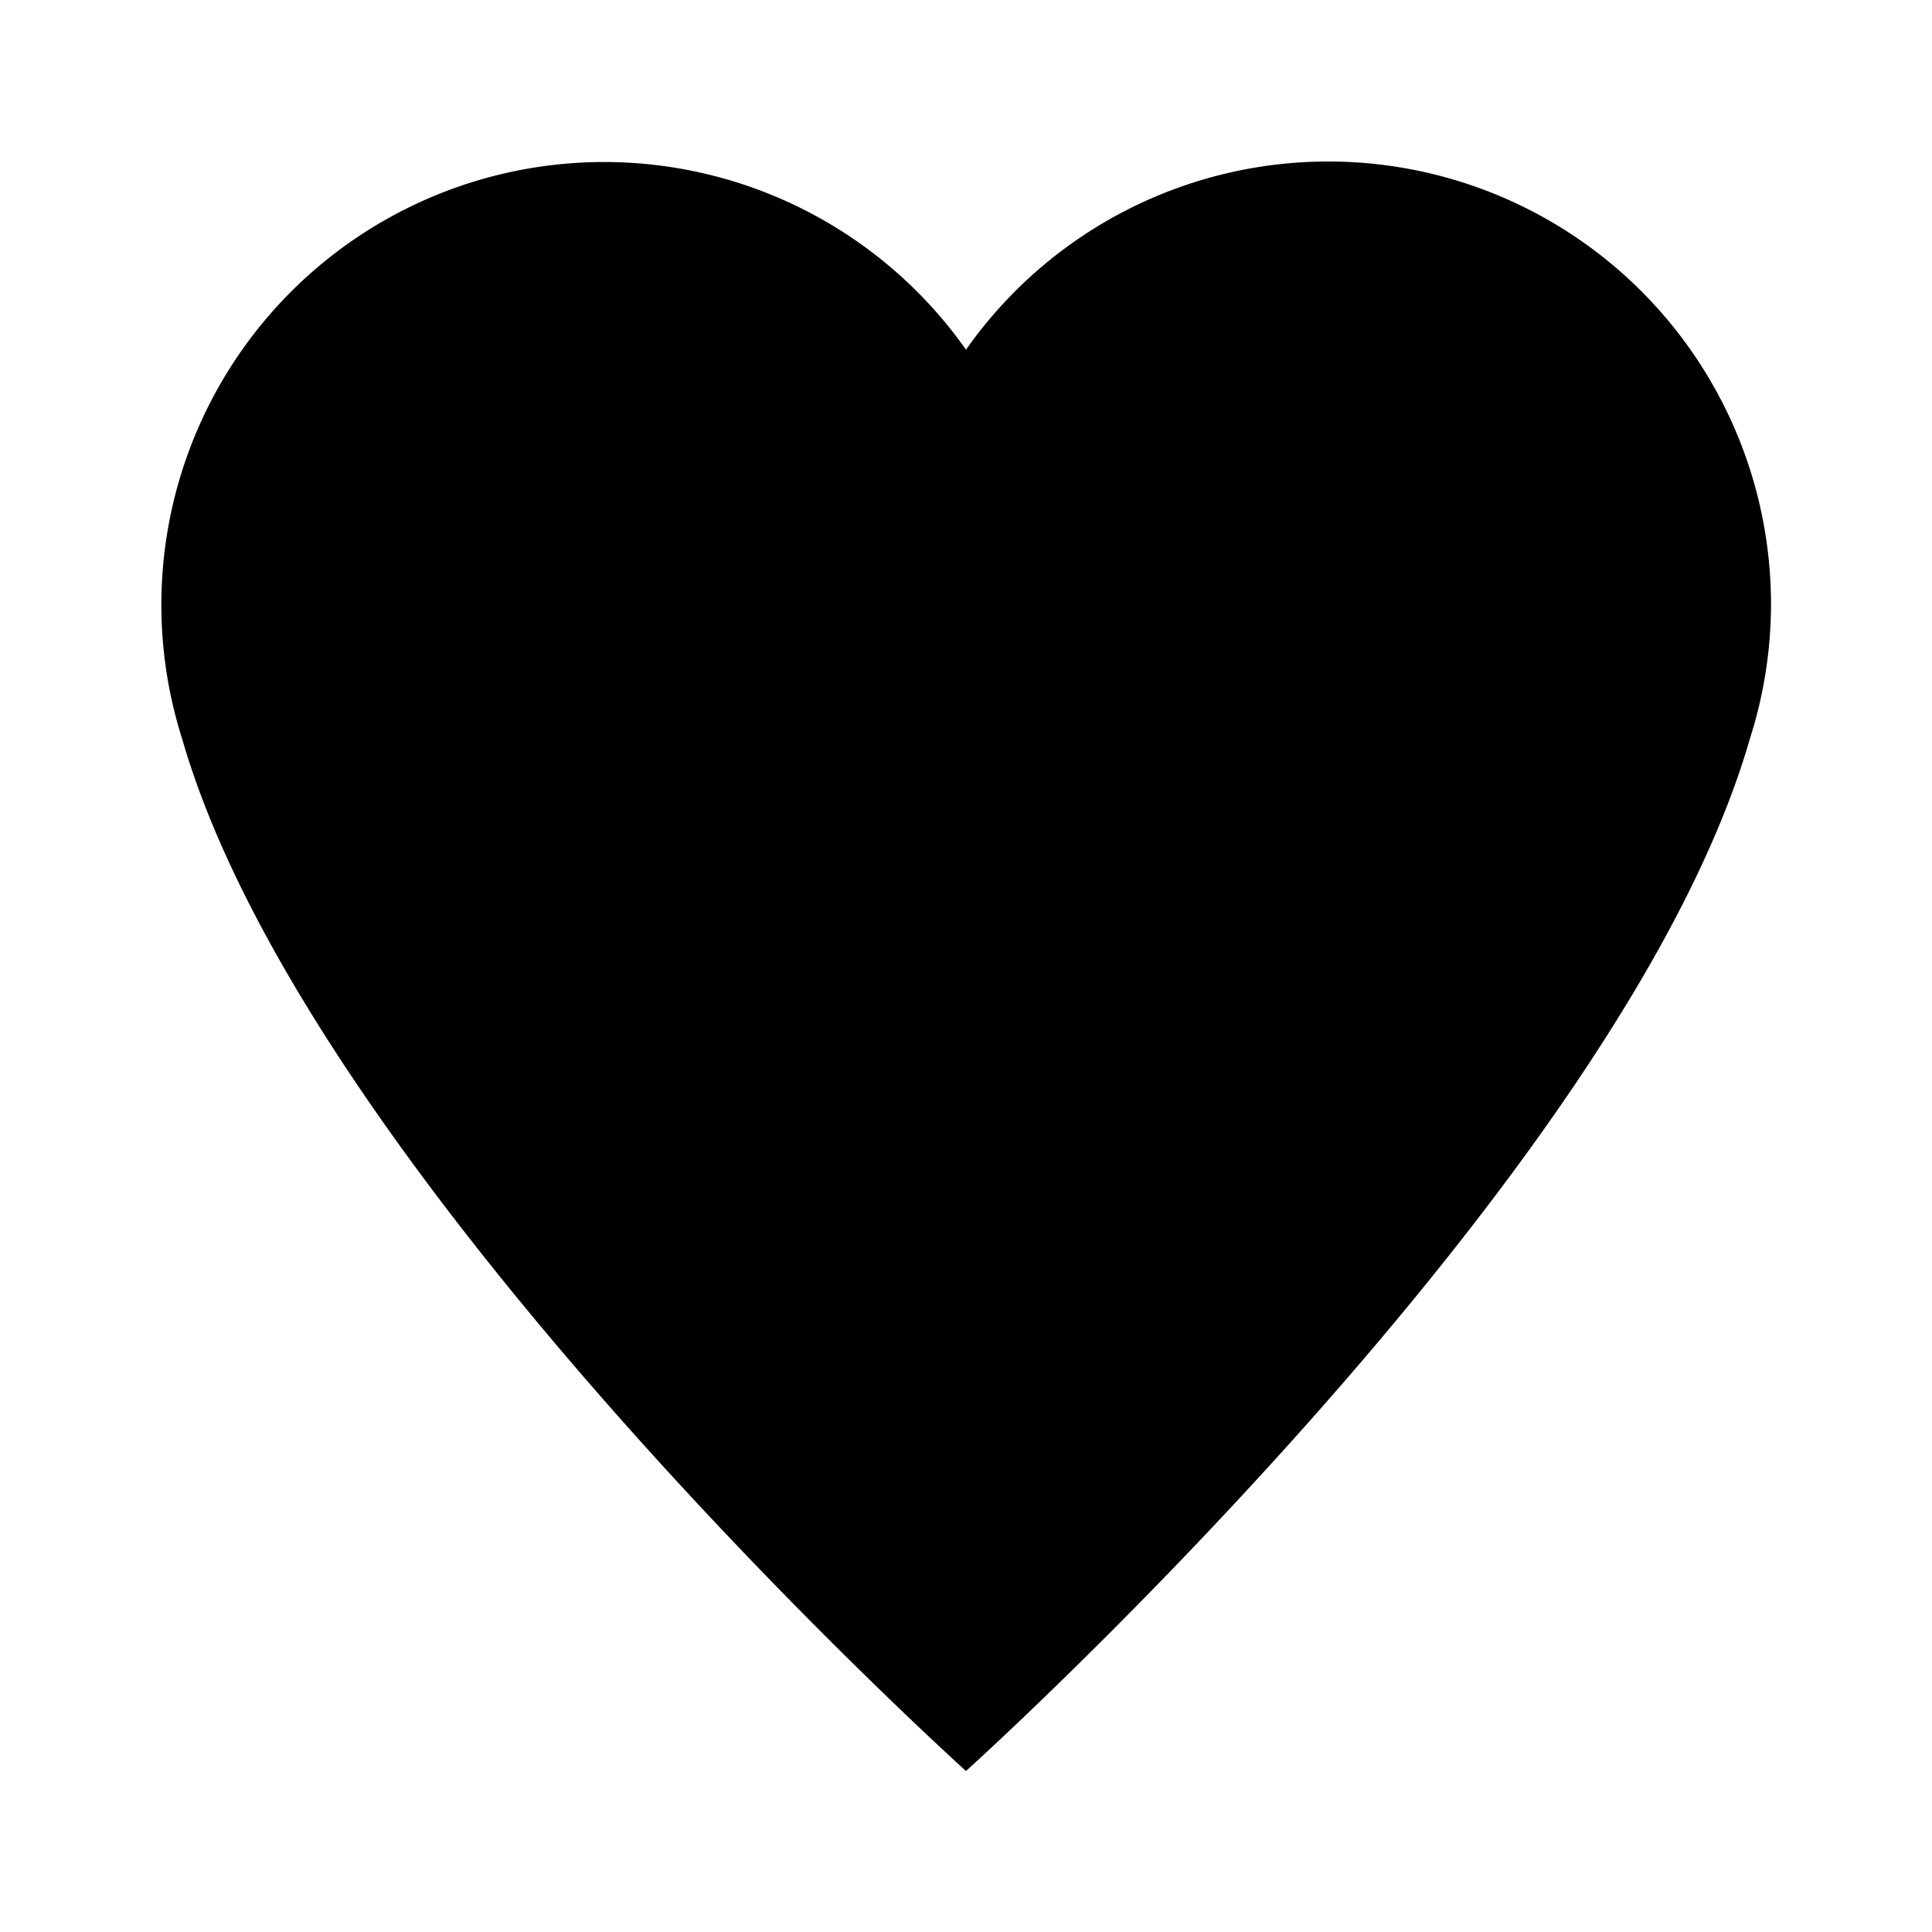 <svg xmlns="http://www.w3.org/2000/svg" viewBox="0 0 24 24"><title>icon-action-favourite-mark</title><path d="M22,7.5A5.5,5.5,0,0,0,12,4.344,5.5,5.5,0,0,0,2.263,9.179C3.838,14.653,12,22,12,22s8.162-7.347,9.737-12.821A5.492,5.492,0,0,0,22,7.5Z"/></svg>